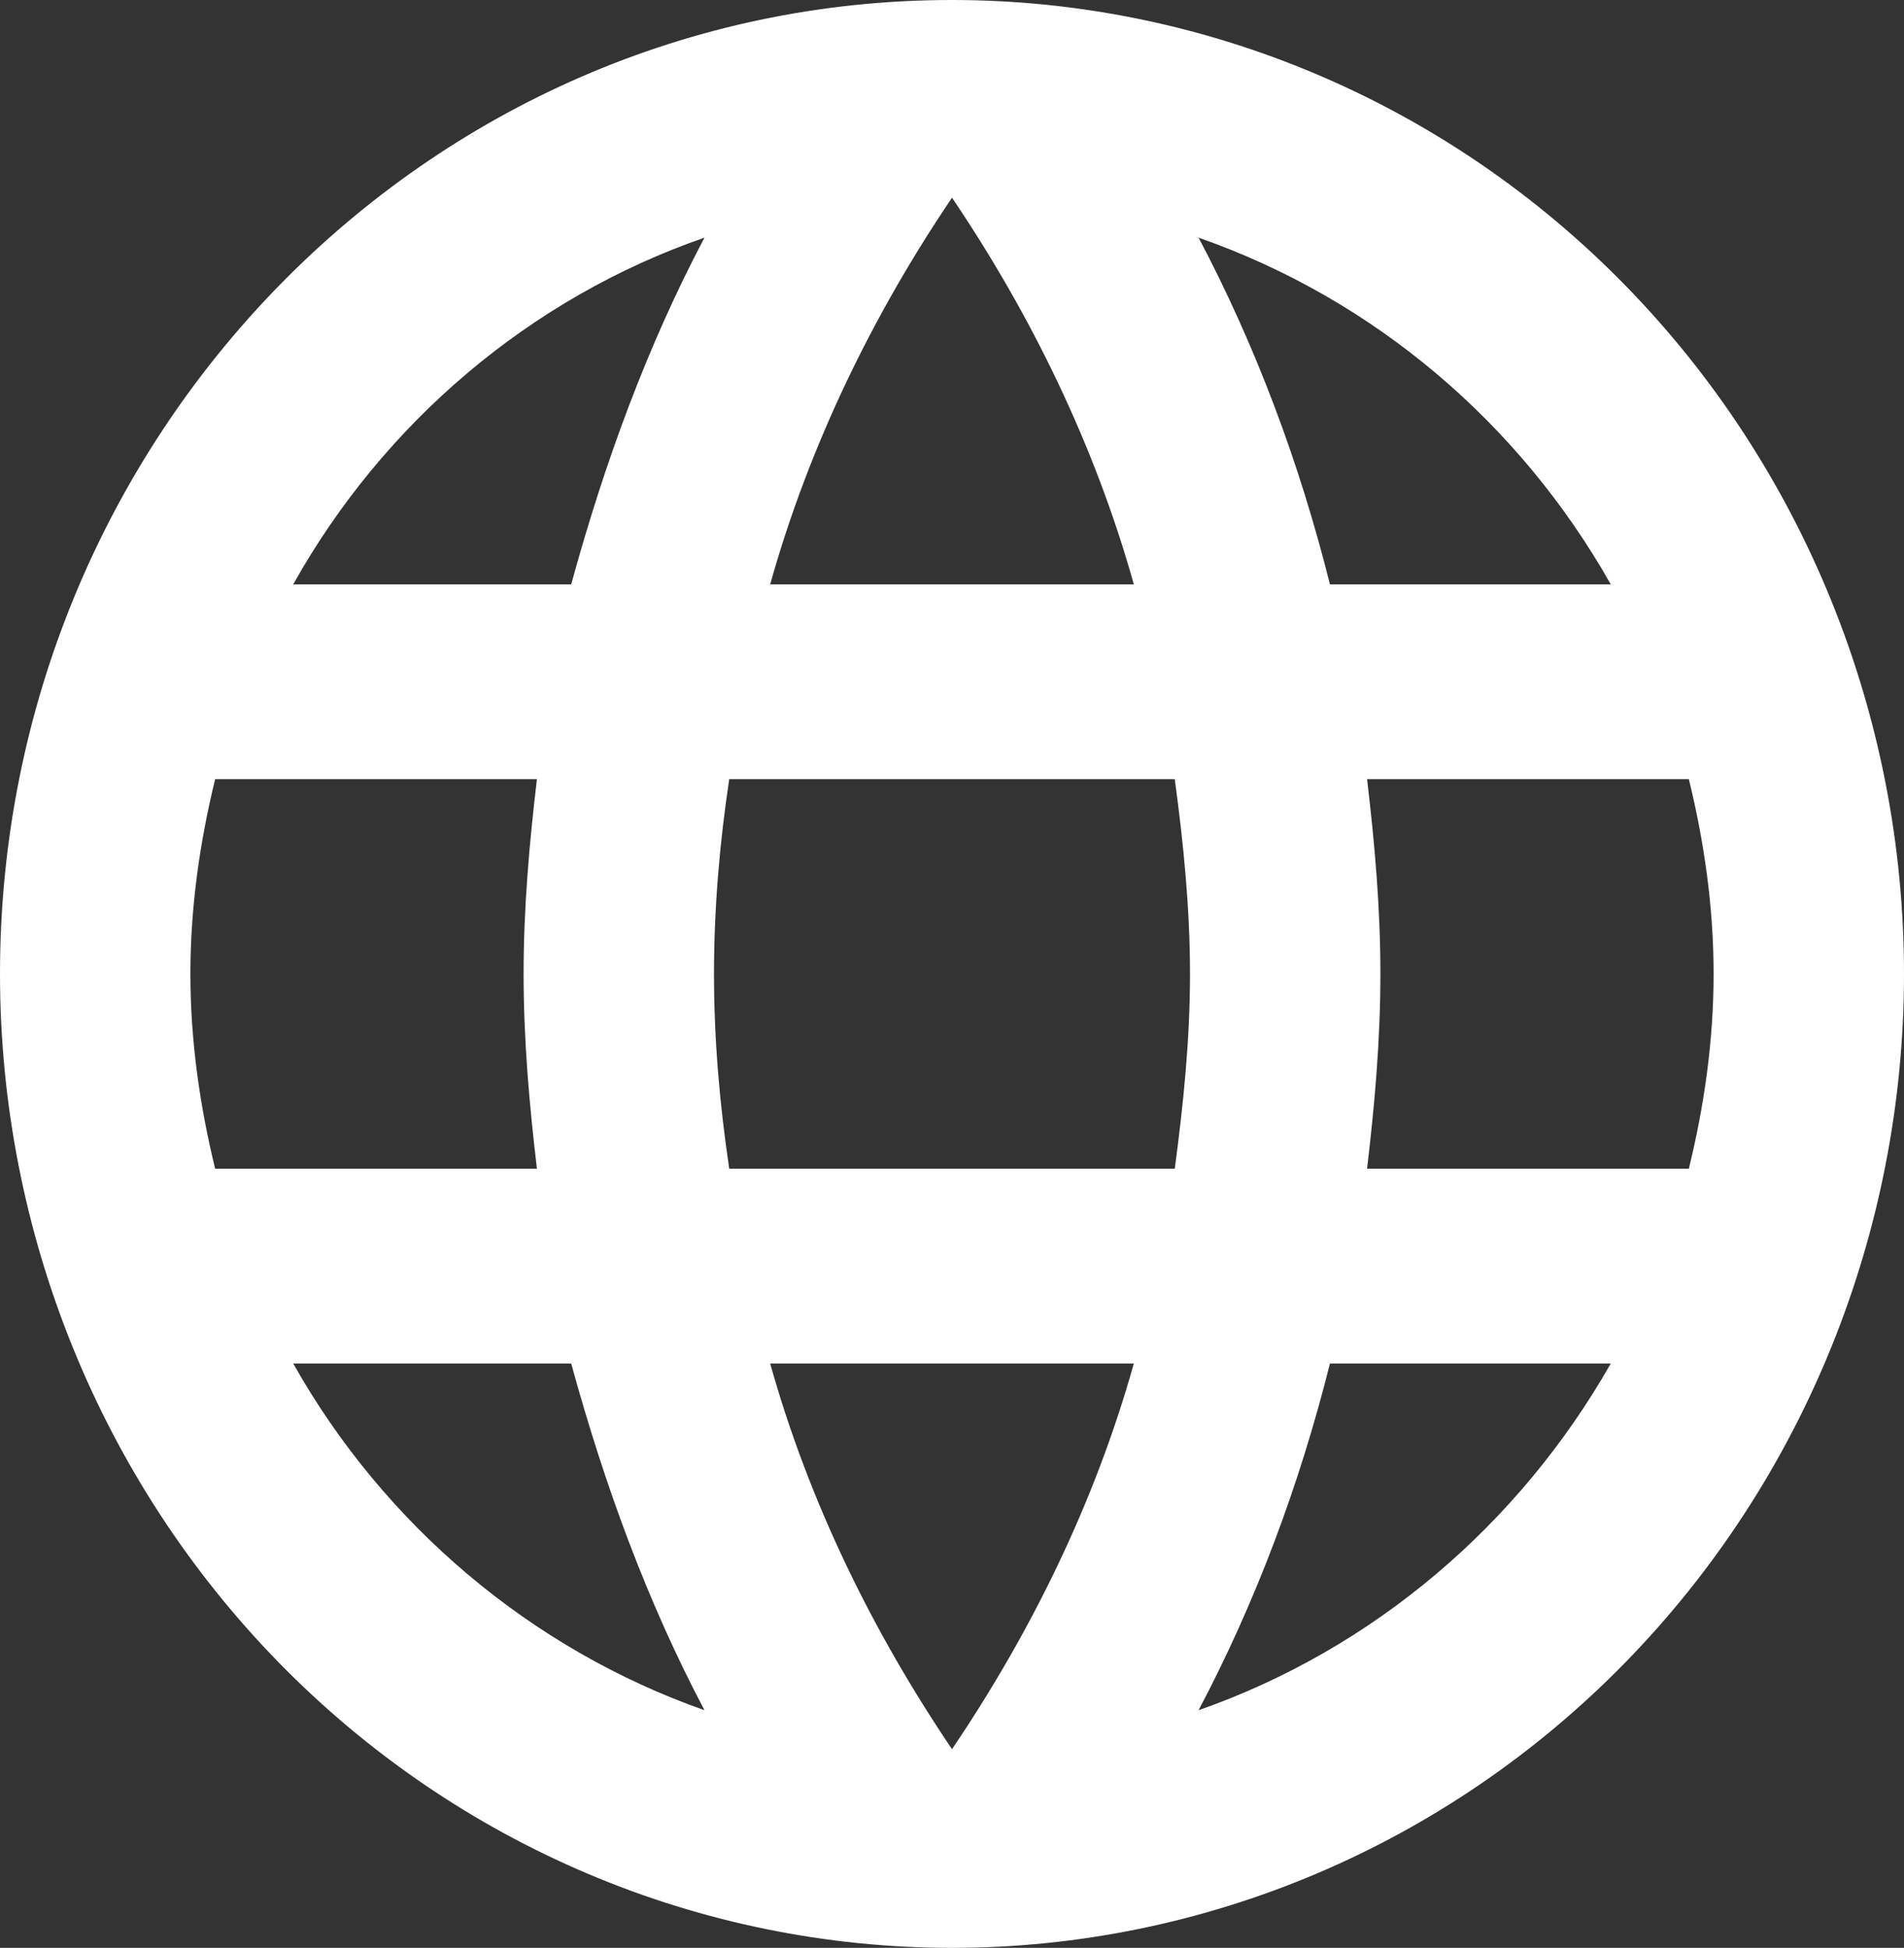<svg width="44" height="45" viewBox="0 0 44 45" fill="none" xmlns="http://www.w3.org/2000/svg">
<rect x="0" y="0" width="44" height="45" fill="#333333" stroke="none"/>
<path d="M31.592 27C31.768 25.515 31.9 24.03 31.9 22.5C31.9 20.97 31.768 19.485 31.592 18H39.028C39.38 19.44 39.6 20.948 39.6 22.5C39.6 24.052 39.38 25.56 39.028 27M27.698 39.51C29.018 37.013 30.03 34.312 30.734 31.5H37.224C35.112 35.212 31.746 38.093 27.698 39.51ZM27.148 27H16.852C16.632 25.515 16.5 24.03 16.5 22.5C16.5 20.97 16.632 19.462 16.852 18H27.148C27.346 19.462 27.5 20.97 27.5 22.5C27.5 24.03 27.346 25.515 27.148 27ZM22 40.41C20.174 37.71 18.7 34.718 17.798 31.5H26.202C25.3 34.718 23.826 37.71 22 40.41ZM13.2 13.5H6.776C8.866 9.765 12.254 6.885 16.28 5.49C14.96 7.987 13.97 10.688 13.2 13.5ZM6.776 31.5H13.2C13.97 34.312 14.96 37.013 16.28 39.51C12.254 38.093 8.866 35.212 6.776 31.5ZM4.972 27C4.62 25.56 4.4 24.052 4.4 22.5C4.4 20.948 4.62 19.44 4.972 18H12.408C12.232 19.485 12.1 20.97 12.1 22.5C12.1 24.03 12.232 25.515 12.408 27M22 4.567C23.826 7.268 25.3 10.283 26.202 13.5H17.798C18.7 10.283 20.174 7.268 22 4.567ZM37.224 13.5H30.734C30.03 10.688 29.018 7.987 27.698 5.49C31.746 6.907 35.112 9.765 37.224 13.5ZM22 0C9.834 0 0 10.125 0 22.5C0 28.467 2.318 34.19 6.444 38.41C8.487 40.499 10.912 42.157 13.581 43.287C16.25 44.418 19.111 45 22 45C27.835 45 33.431 42.63 37.556 38.41C41.682 34.19 44 28.467 44 22.5C44 19.545 43.431 16.619 42.325 13.89C41.22 11.16 39.599 8.679 37.556 6.59C35.514 4.501 33.088 2.843 30.419 1.713C27.75 0.582 24.889 0 22 0Z" fill="white"/>
</svg>
